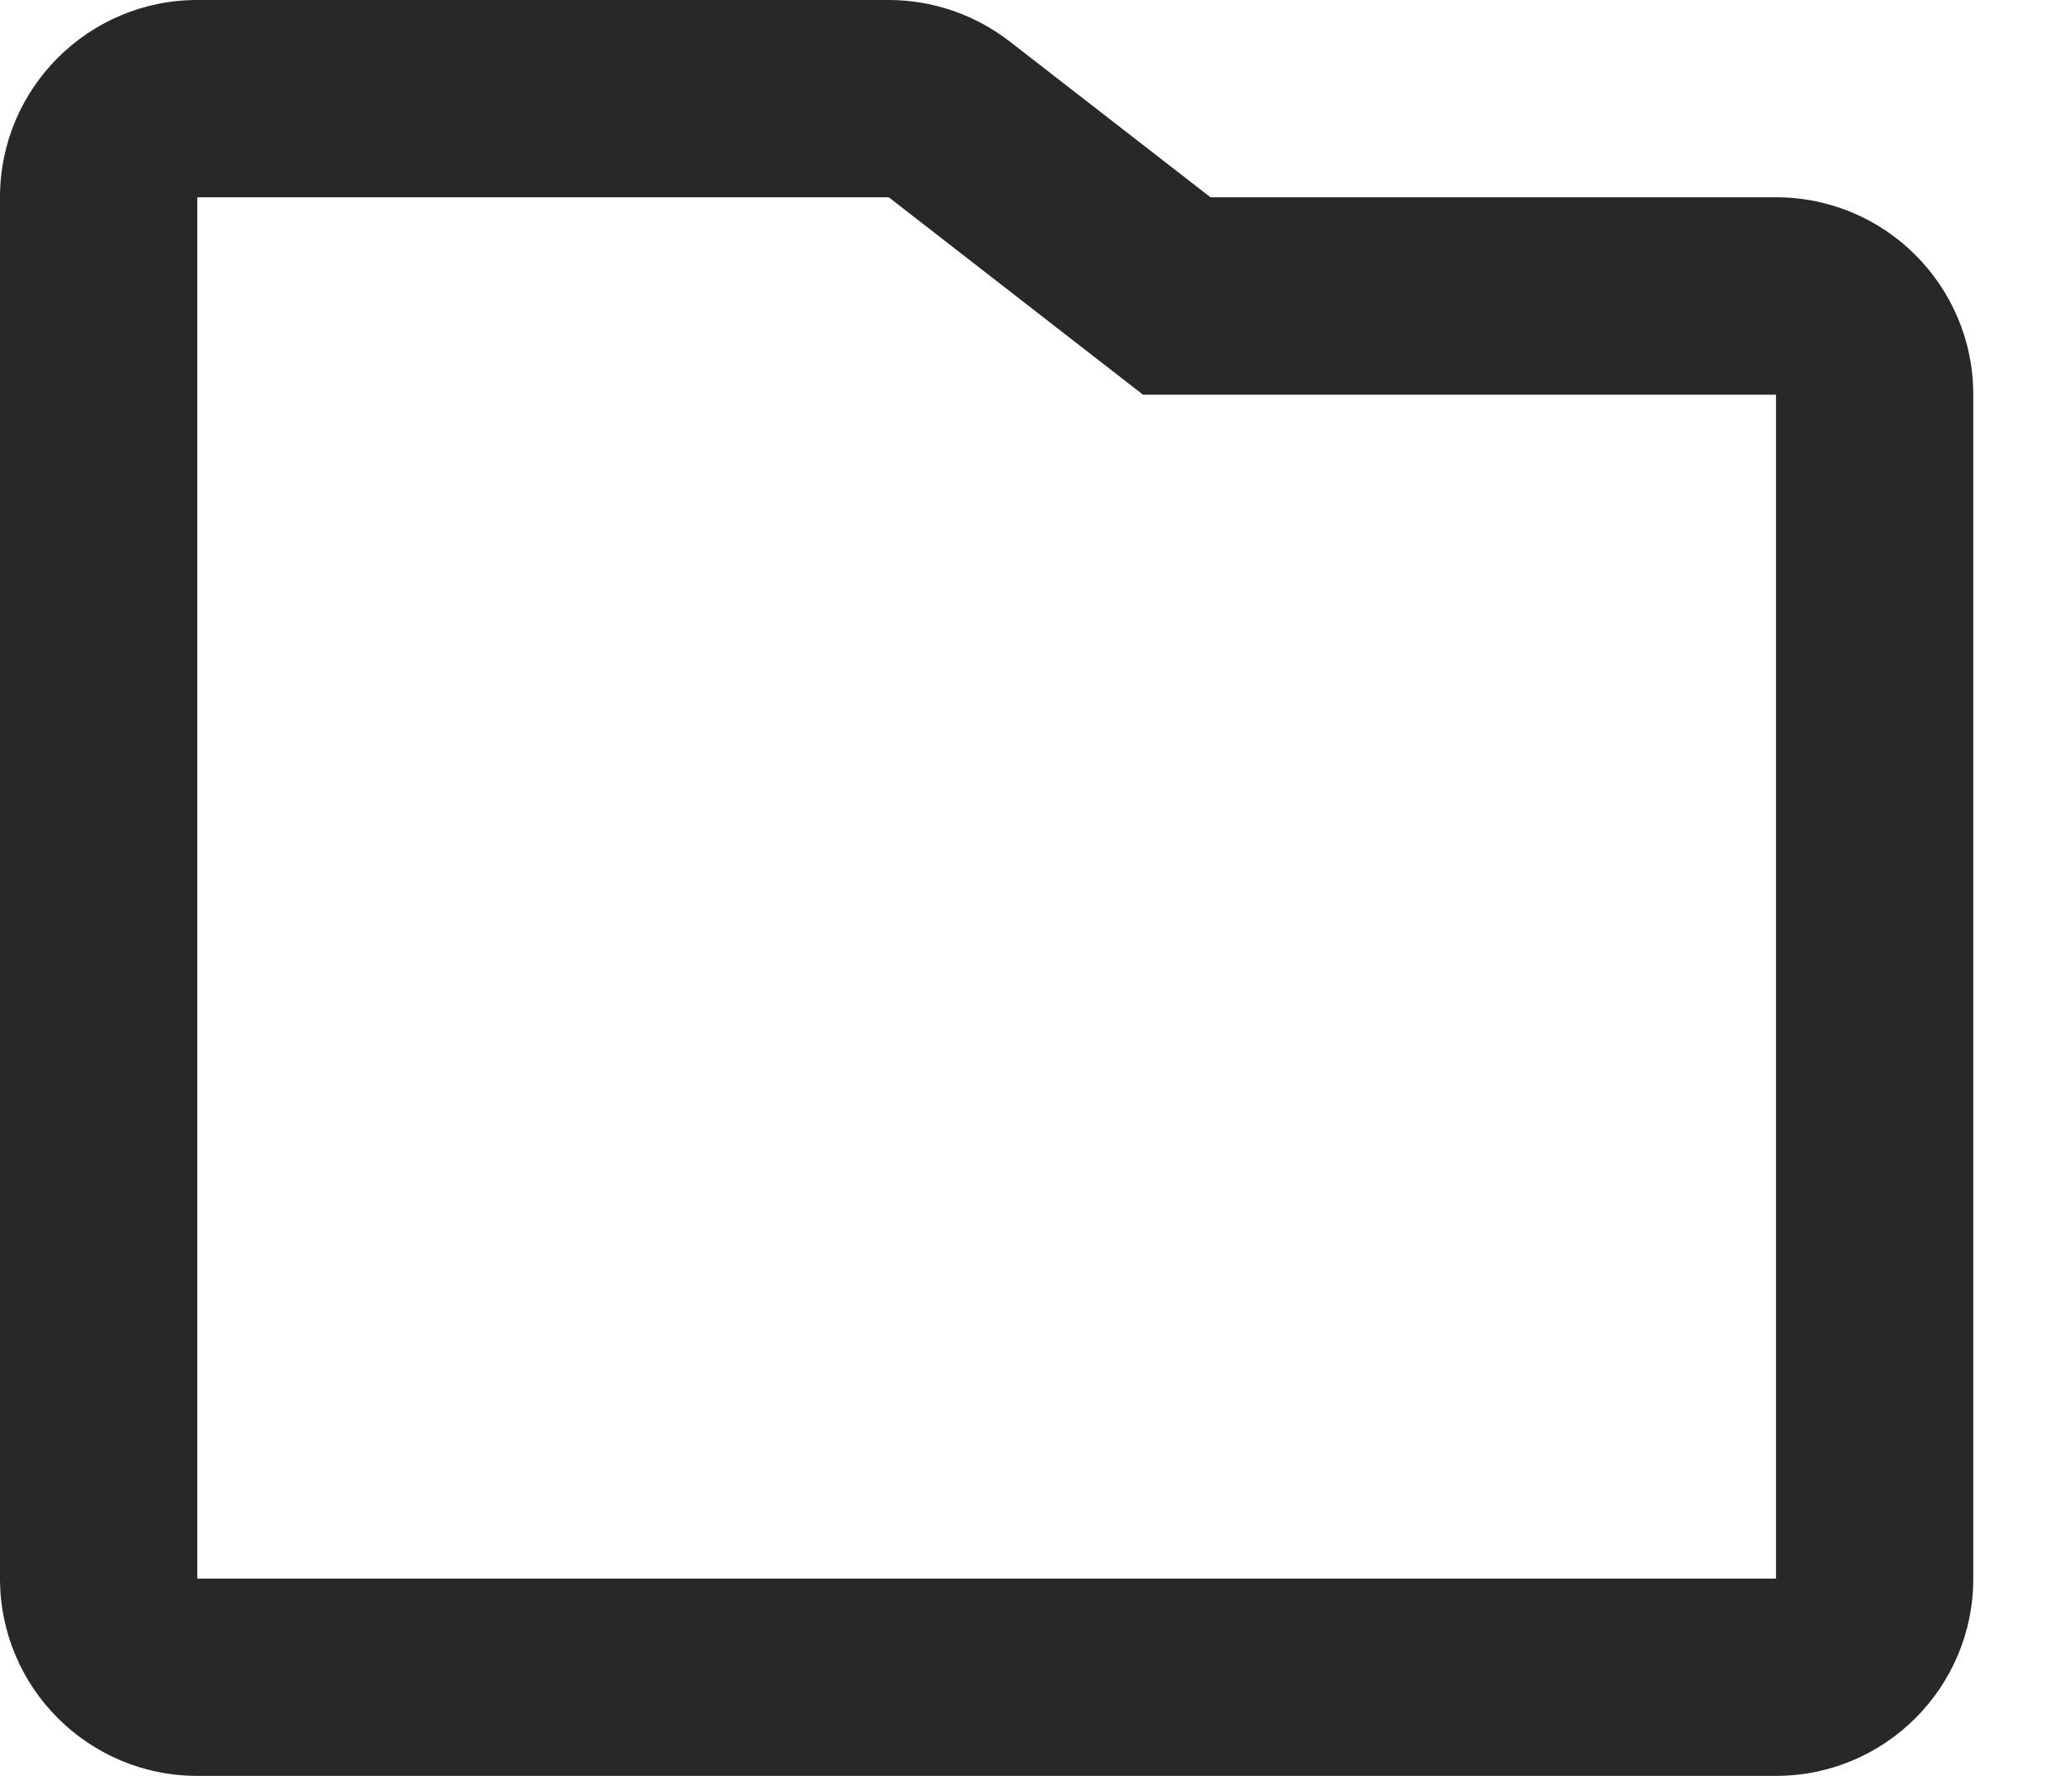 <svg preserveAspectRatio="none" width="100%" height="100%" overflow="visible" style="display: block;" viewBox="0 0 14 12" fill="none" xmlns="http://www.w3.org/2000/svg">
<path id="Union (Stroke)" fill-rule="evenodd" clip-rule="evenodd" d="M7.723 2.667L6.005 1.333L1.333 1.333V10.667H12V2.667H7.723ZM0 1.333C0 0.597 0.597 0 1.333 0H6.005C6.301 0 6.588 0.099 6.822 0.28L8.179 1.333H12C12.736 1.333 13.333 1.93 13.333 2.667V10.667C13.333 11.403 12.736 12 12 12H1.333C0.597 12 0 11.403 0 10.667V1.333Z" fill="#282828"/>
</svg>
